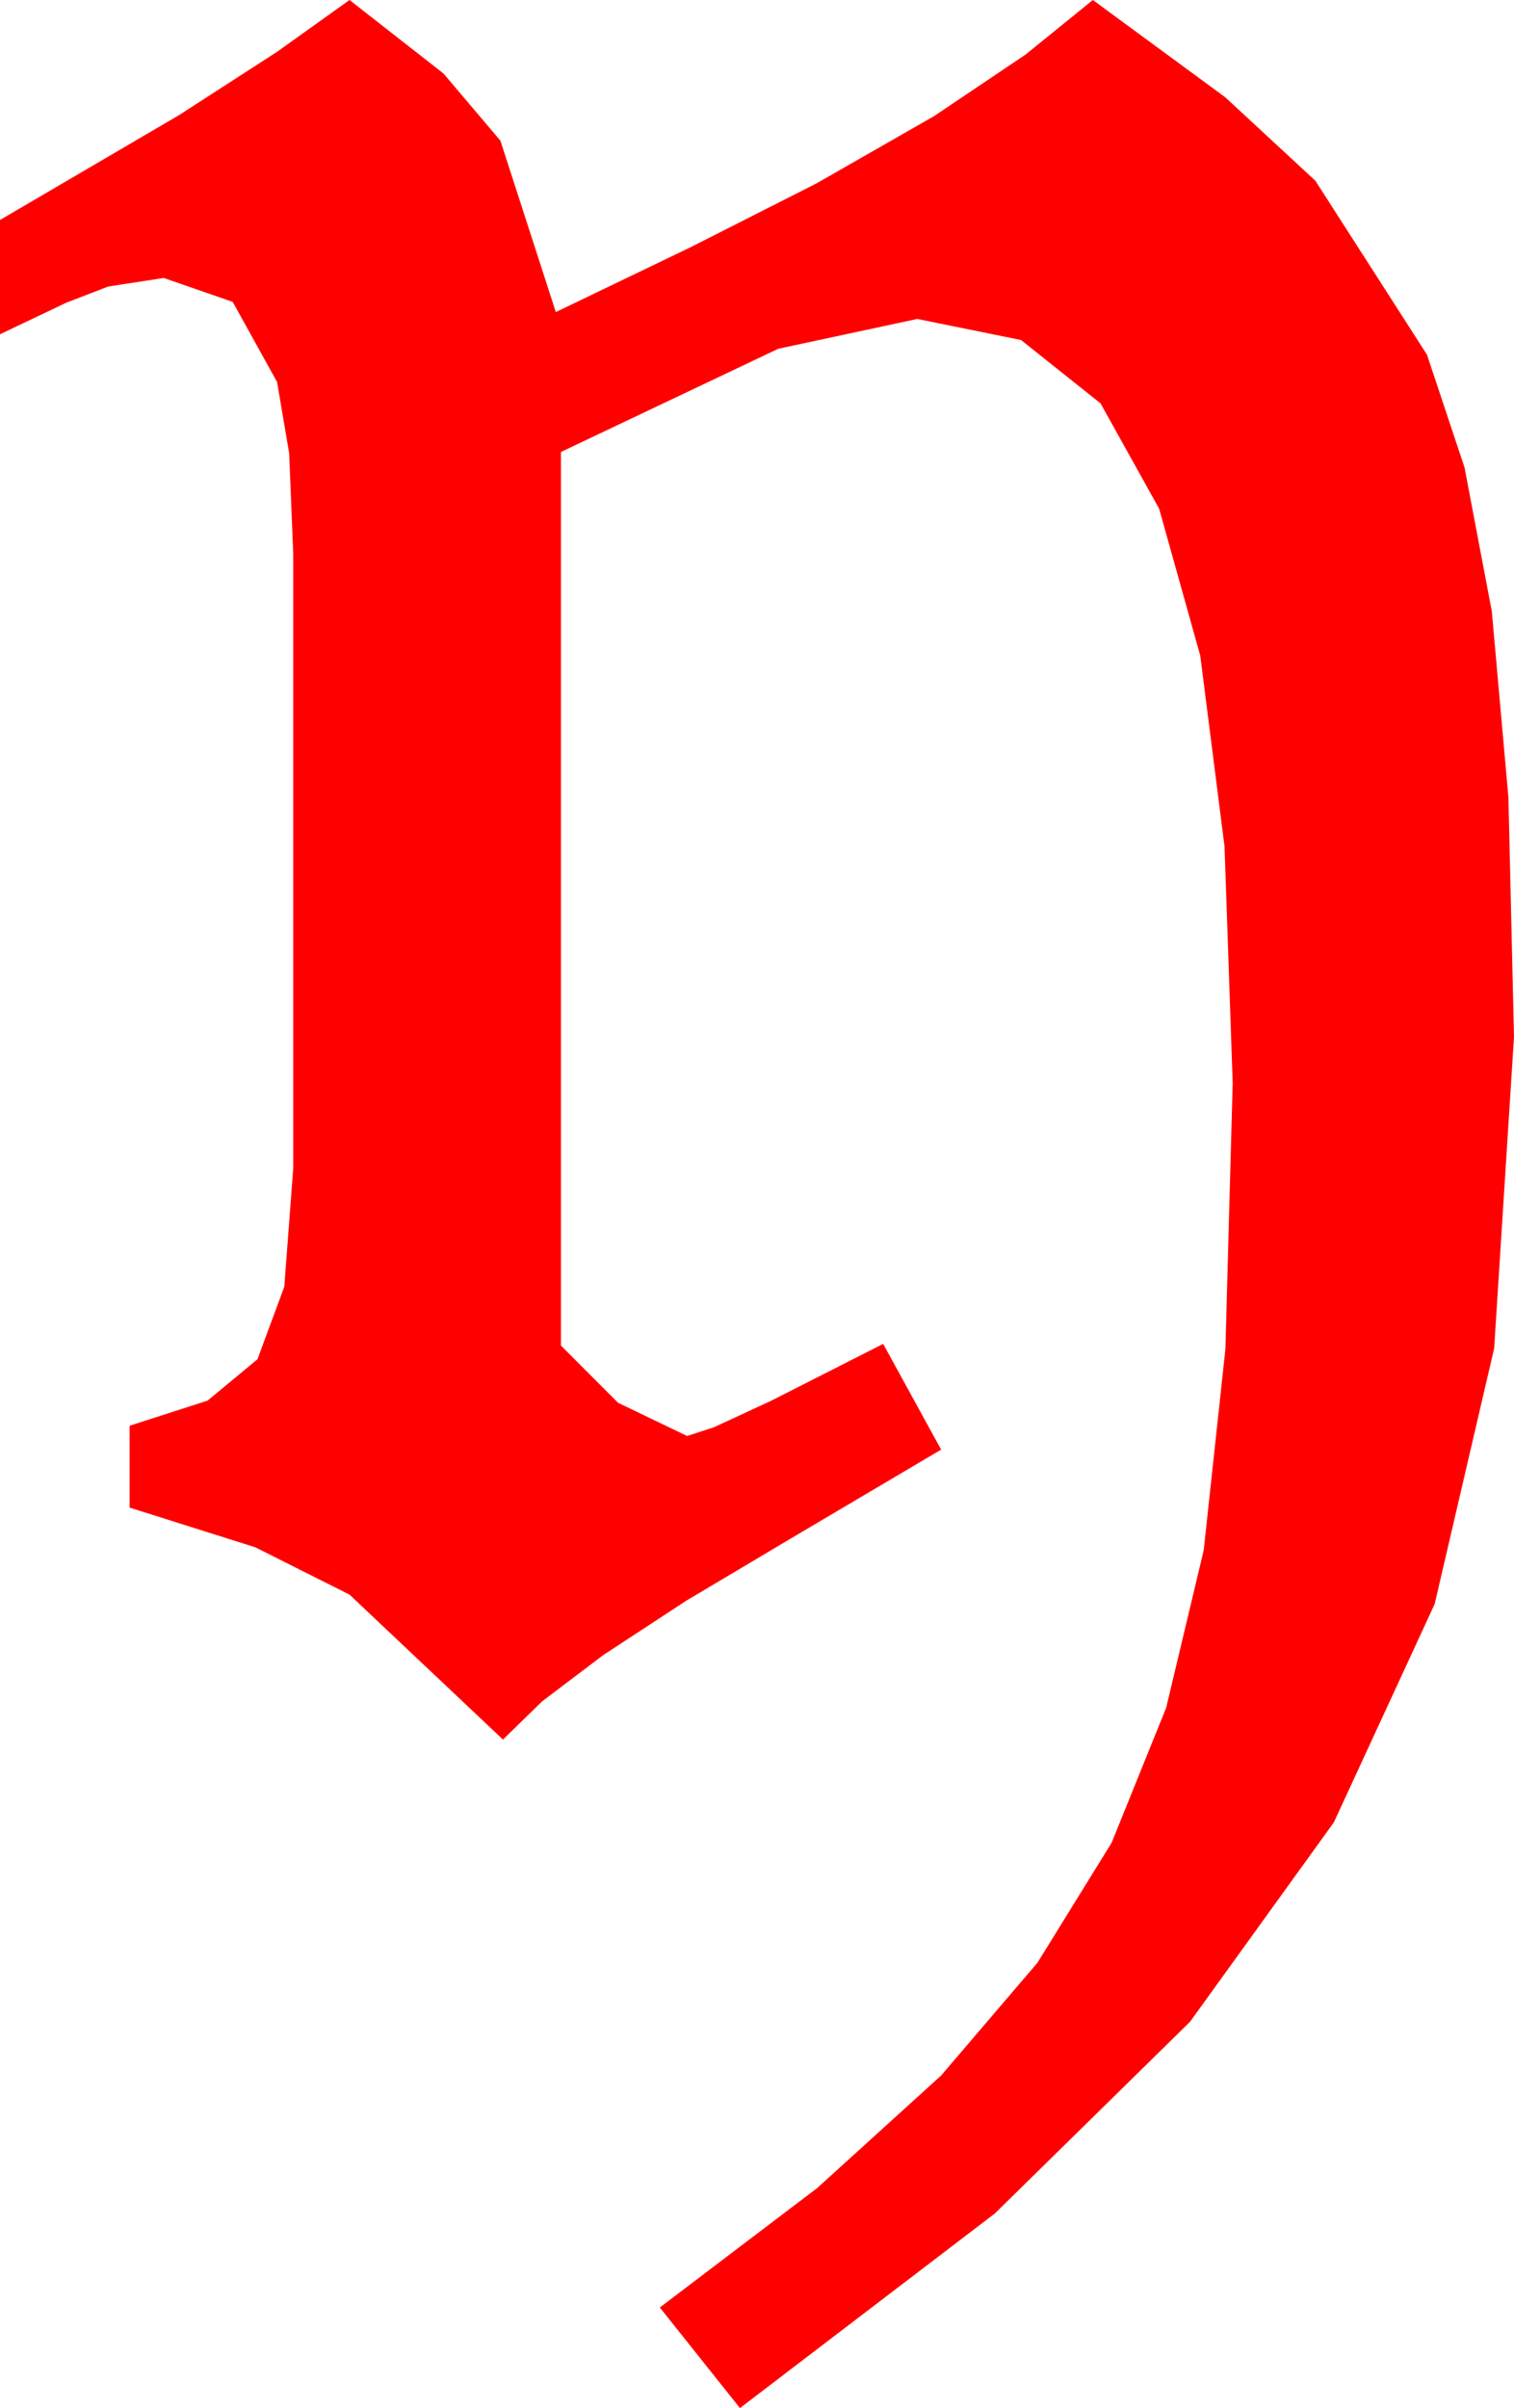 <?xml version="1.0" encoding="utf-8"?>
<!DOCTYPE svg PUBLIC "-//W3C//DTD SVG 1.1//EN" "http://www.w3.org/Graphics/SVG/1.1/DTD/svg11.dtd">
<svg width="26.016" height="41.367" xmlns="http://www.w3.org/2000/svg" xmlns:xlink="http://www.w3.org/1999/xlink" xmlns:xml="http://www.w3.org/XML/1998/namespace" version="1.1">
  <g>
    <g>
      <path style="fill:#FF0000;fill-opacity:1" d="M6.006,0L7.621,1.263 8.599,2.417 9.551,5.361 11.865,4.248 14.033,3.149 16.055,1.992 17.622,0.938 18.779,0 21.053,1.67 22.603,3.105 24.521,6.094 25.166,8.031 25.635,10.503 25.92,13.7 26.016,17.812 25.675,23.163 24.653,27.554 22.921,31.304 20.449,34.731 17.095,38.024 12.715,41.367 11.338,39.639 14.041,37.588 16.172,35.654 17.827,33.717 19.102,31.655 20.039,29.337 20.684,26.631 21.057,23.174 21.182,18.604 21.042,14.542 20.625,11.265 19.918,8.738 18.911,6.929 17.545,5.841 15.762,5.479 13.374,5.991 9.639,7.764 9.639,23.115 10.62,24.097 11.807,24.668 12.268,24.518 13.242,24.067 15.176,23.086 16.172,24.902 13.594,26.426 11.79,27.499 10.364,28.433 9.315,29.227 8.643,29.883 6.006,27.393 4.387,26.58 2.227,25.898 2.227,24.492 3.567,24.06 4.424,23.35 4.885,22.104 5.039,20.068 5.039,9.521 4.969,7.786 4.761,6.562 3.999,5.186 2.813,4.775 1.86,4.922 1.139,5.2 0,5.742 0,3.779 3.076,1.978 4.761,0.89 6.006,0z" />
    </g>
  </g>
</svg>